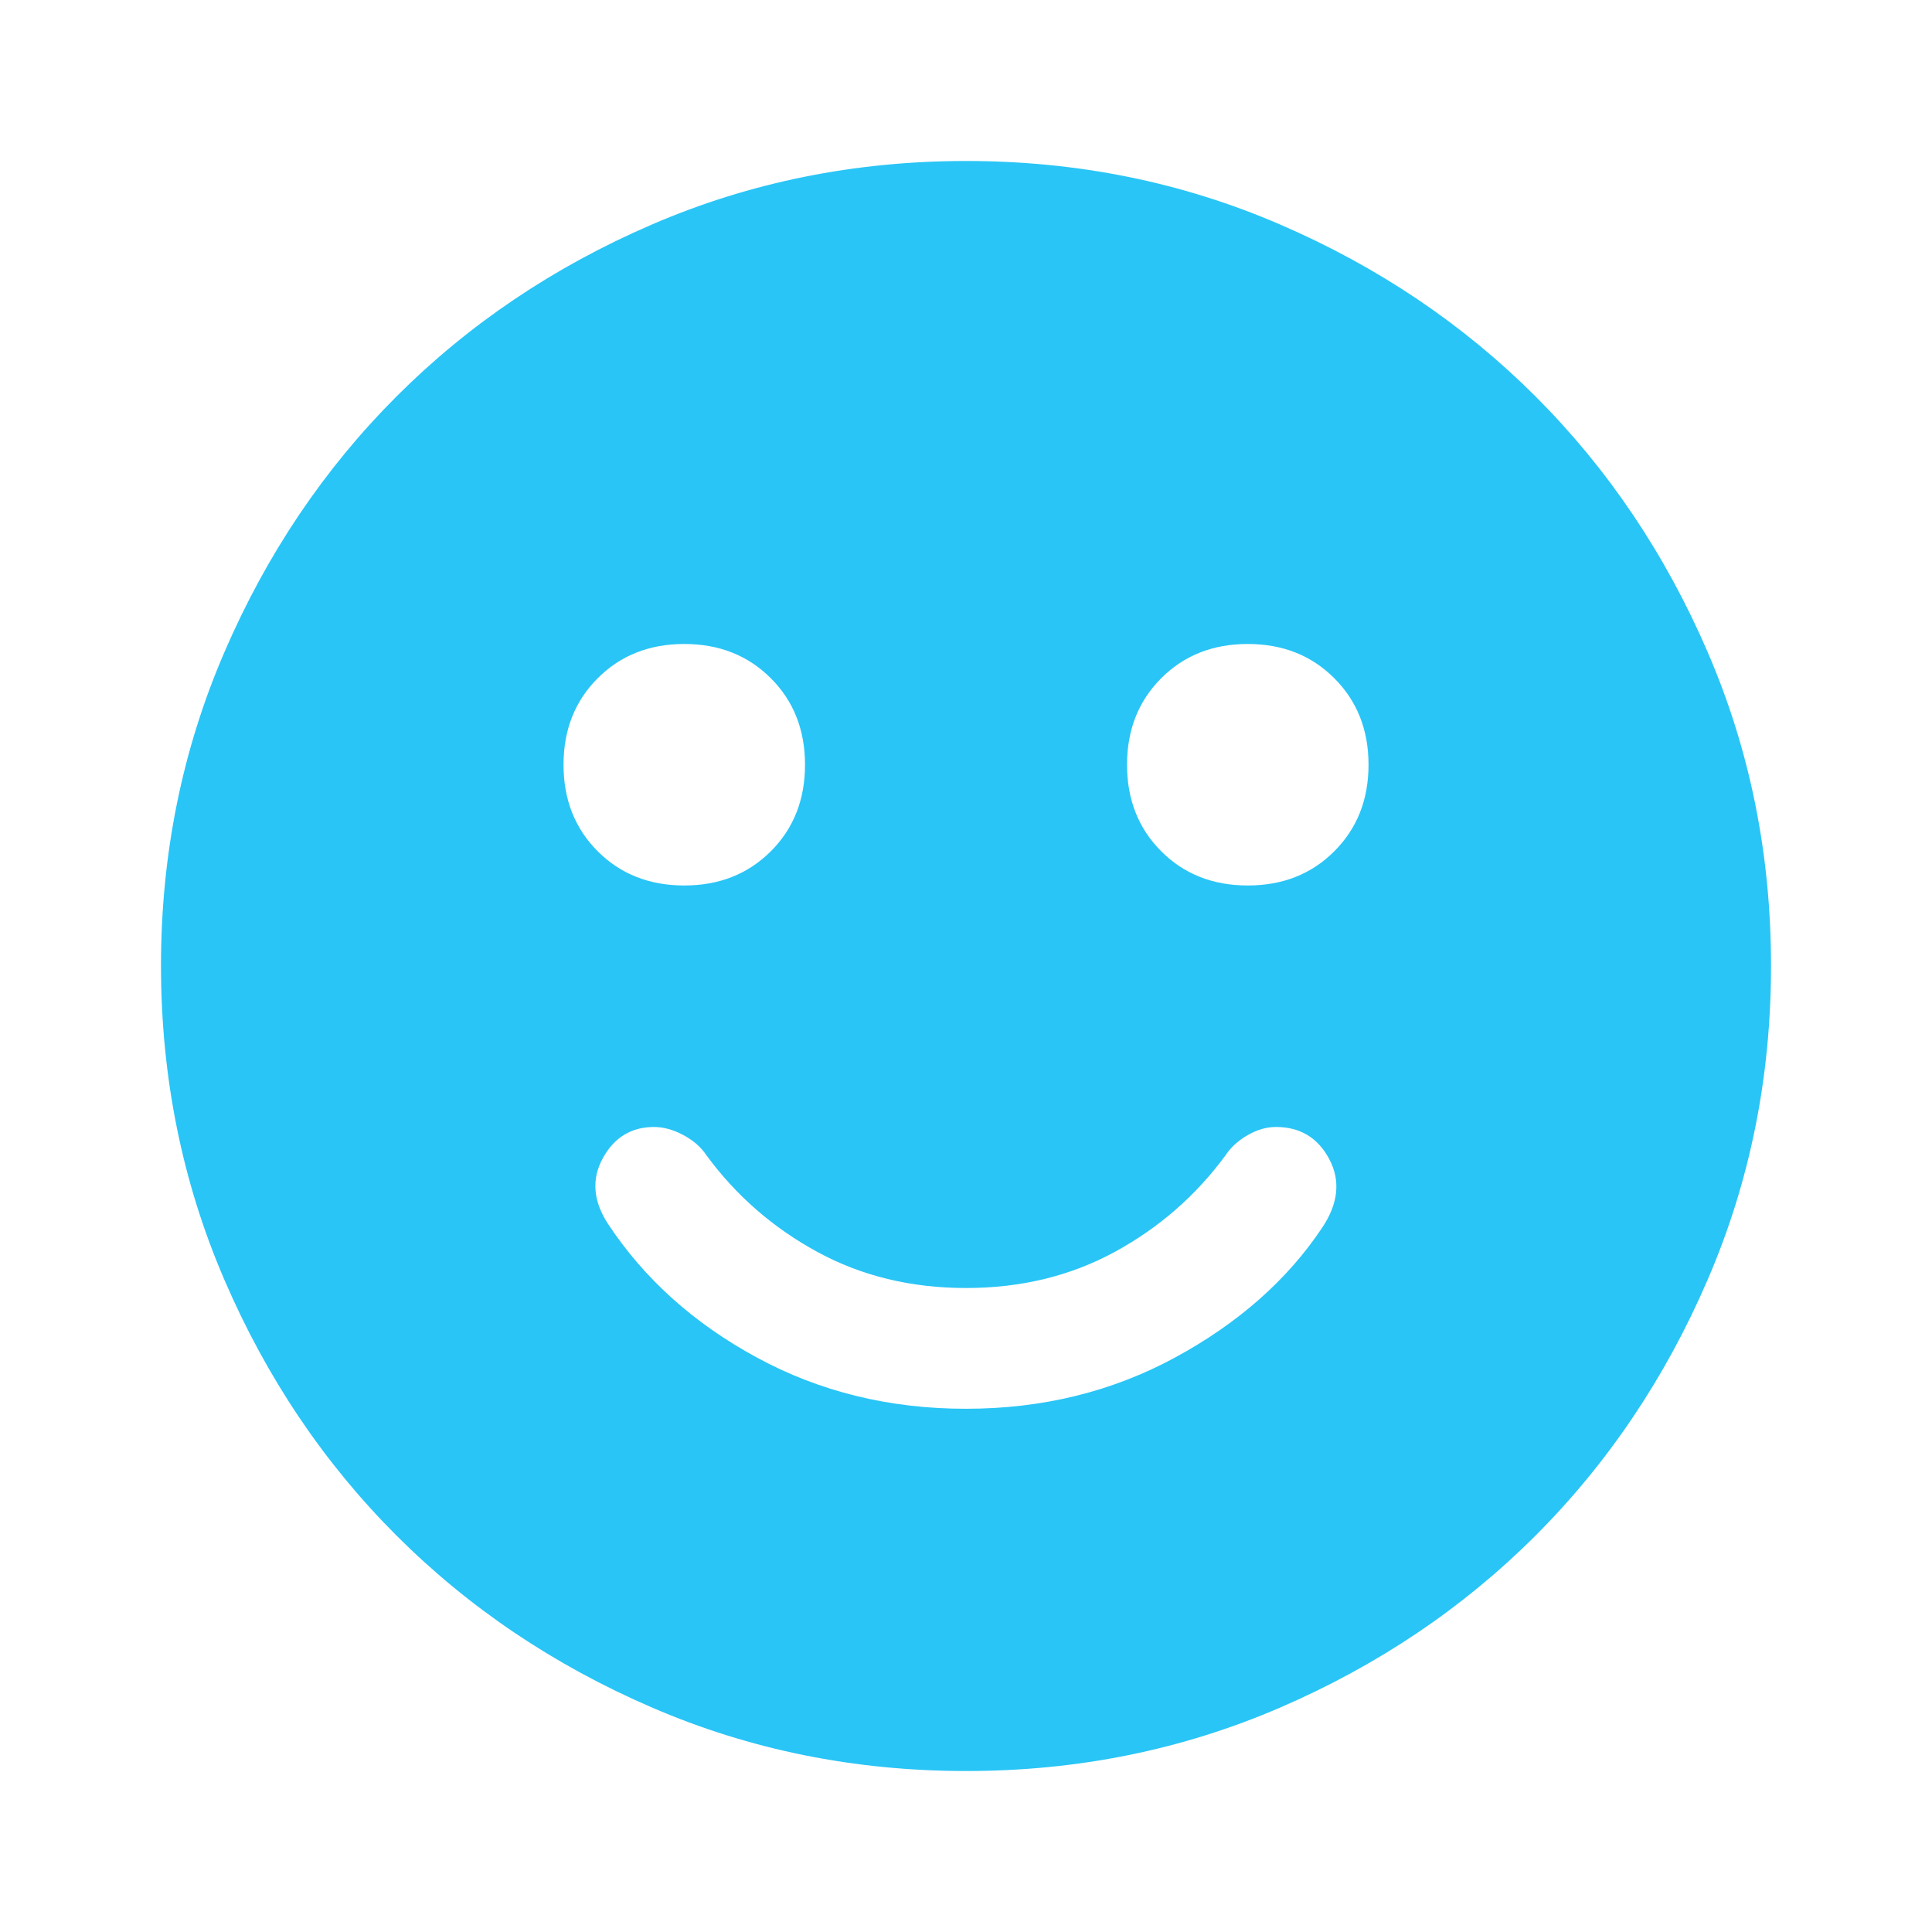 <svg width="40" height="40" viewBox="0 0 40 40" fill="none" xmlns="http://www.w3.org/2000/svg">
<path d="M25.834 18.333C26.556 18.333 27.153 18.097 27.625 17.625C28.097 17.153 28.334 16.555 28.334 15.833C28.334 15.111 28.097 14.514 27.625 14.042C27.153 13.569 26.556 13.333 25.834 13.333C25.111 13.333 24.514 13.569 24.042 14.042C23.57 14.514 23.334 15.111 23.334 15.833C23.334 16.555 23.57 17.153 24.042 17.625C24.514 18.097 25.111 18.333 25.834 18.333ZM14.167 18.333C14.889 18.333 15.486 18.097 15.959 17.625C16.431 17.153 16.667 16.555 16.667 15.833C16.667 15.111 16.431 14.514 15.959 14.042C15.486 13.569 14.889 13.333 14.167 13.333C13.445 13.333 12.847 13.569 12.375 14.042C11.903 14.514 11.667 15.111 11.667 15.833C11.667 16.555 11.903 17.153 12.375 17.625C12.847 18.097 13.445 18.333 14.167 18.333ZM20 29.167C21.584 29.167 23.028 28.812 24.334 28.103C25.639 27.394 26.653 26.499 27.375 25.417C27.709 24.917 27.757 24.444 27.522 24C27.286 23.555 26.918 23.333 26.417 23.333C26.222 23.333 26.028 23.389 25.834 23.5C25.639 23.611 25.486 23.75 25.375 23.917C24.764 24.75 24 25.417 23.084 25.917C22.167 26.417 21.139 26.667 20 26.667C18.861 26.667 17.834 26.417 16.917 25.917C16 25.417 15.236 24.75 14.625 23.917C14.514 23.75 14.355 23.611 14.147 23.5C13.939 23.389 13.737 23.333 13.542 23.333C13.07 23.333 12.716 23.549 12.48 23.98C12.245 24.411 12.279 24.862 12.584 25.333C13.334 26.472 14.361 27.396 15.667 28.105C16.972 28.814 18.417 29.168 20 29.167ZM20 36.667C17.695 36.667 15.528 36.229 13.5 35.353C11.472 34.478 9.709 33.291 8.209 31.792C6.708 30.292 5.521 28.528 4.647 26.5C3.772 24.472 3.335 22.305 3.333 20C3.333 17.694 3.771 15.528 4.647 13.5C5.522 11.472 6.71 9.708 8.209 8.208C9.709 6.708 11.472 5.521 13.5 4.647C15.528 3.772 17.695 3.334 20 3.333C22.306 3.333 24.472 3.771 26.5 4.647C28.528 5.522 30.292 6.709 31.792 8.208C33.292 9.708 34.48 11.472 35.355 13.5C36.231 15.528 36.668 17.694 36.667 20C36.667 22.305 36.229 24.472 35.353 26.5C34.478 28.528 33.291 30.292 31.792 31.792C30.292 33.292 28.528 34.479 26.5 35.355C24.472 36.23 22.306 36.668 20 36.667Z" fill="#29C5F6"/>
</svg>
